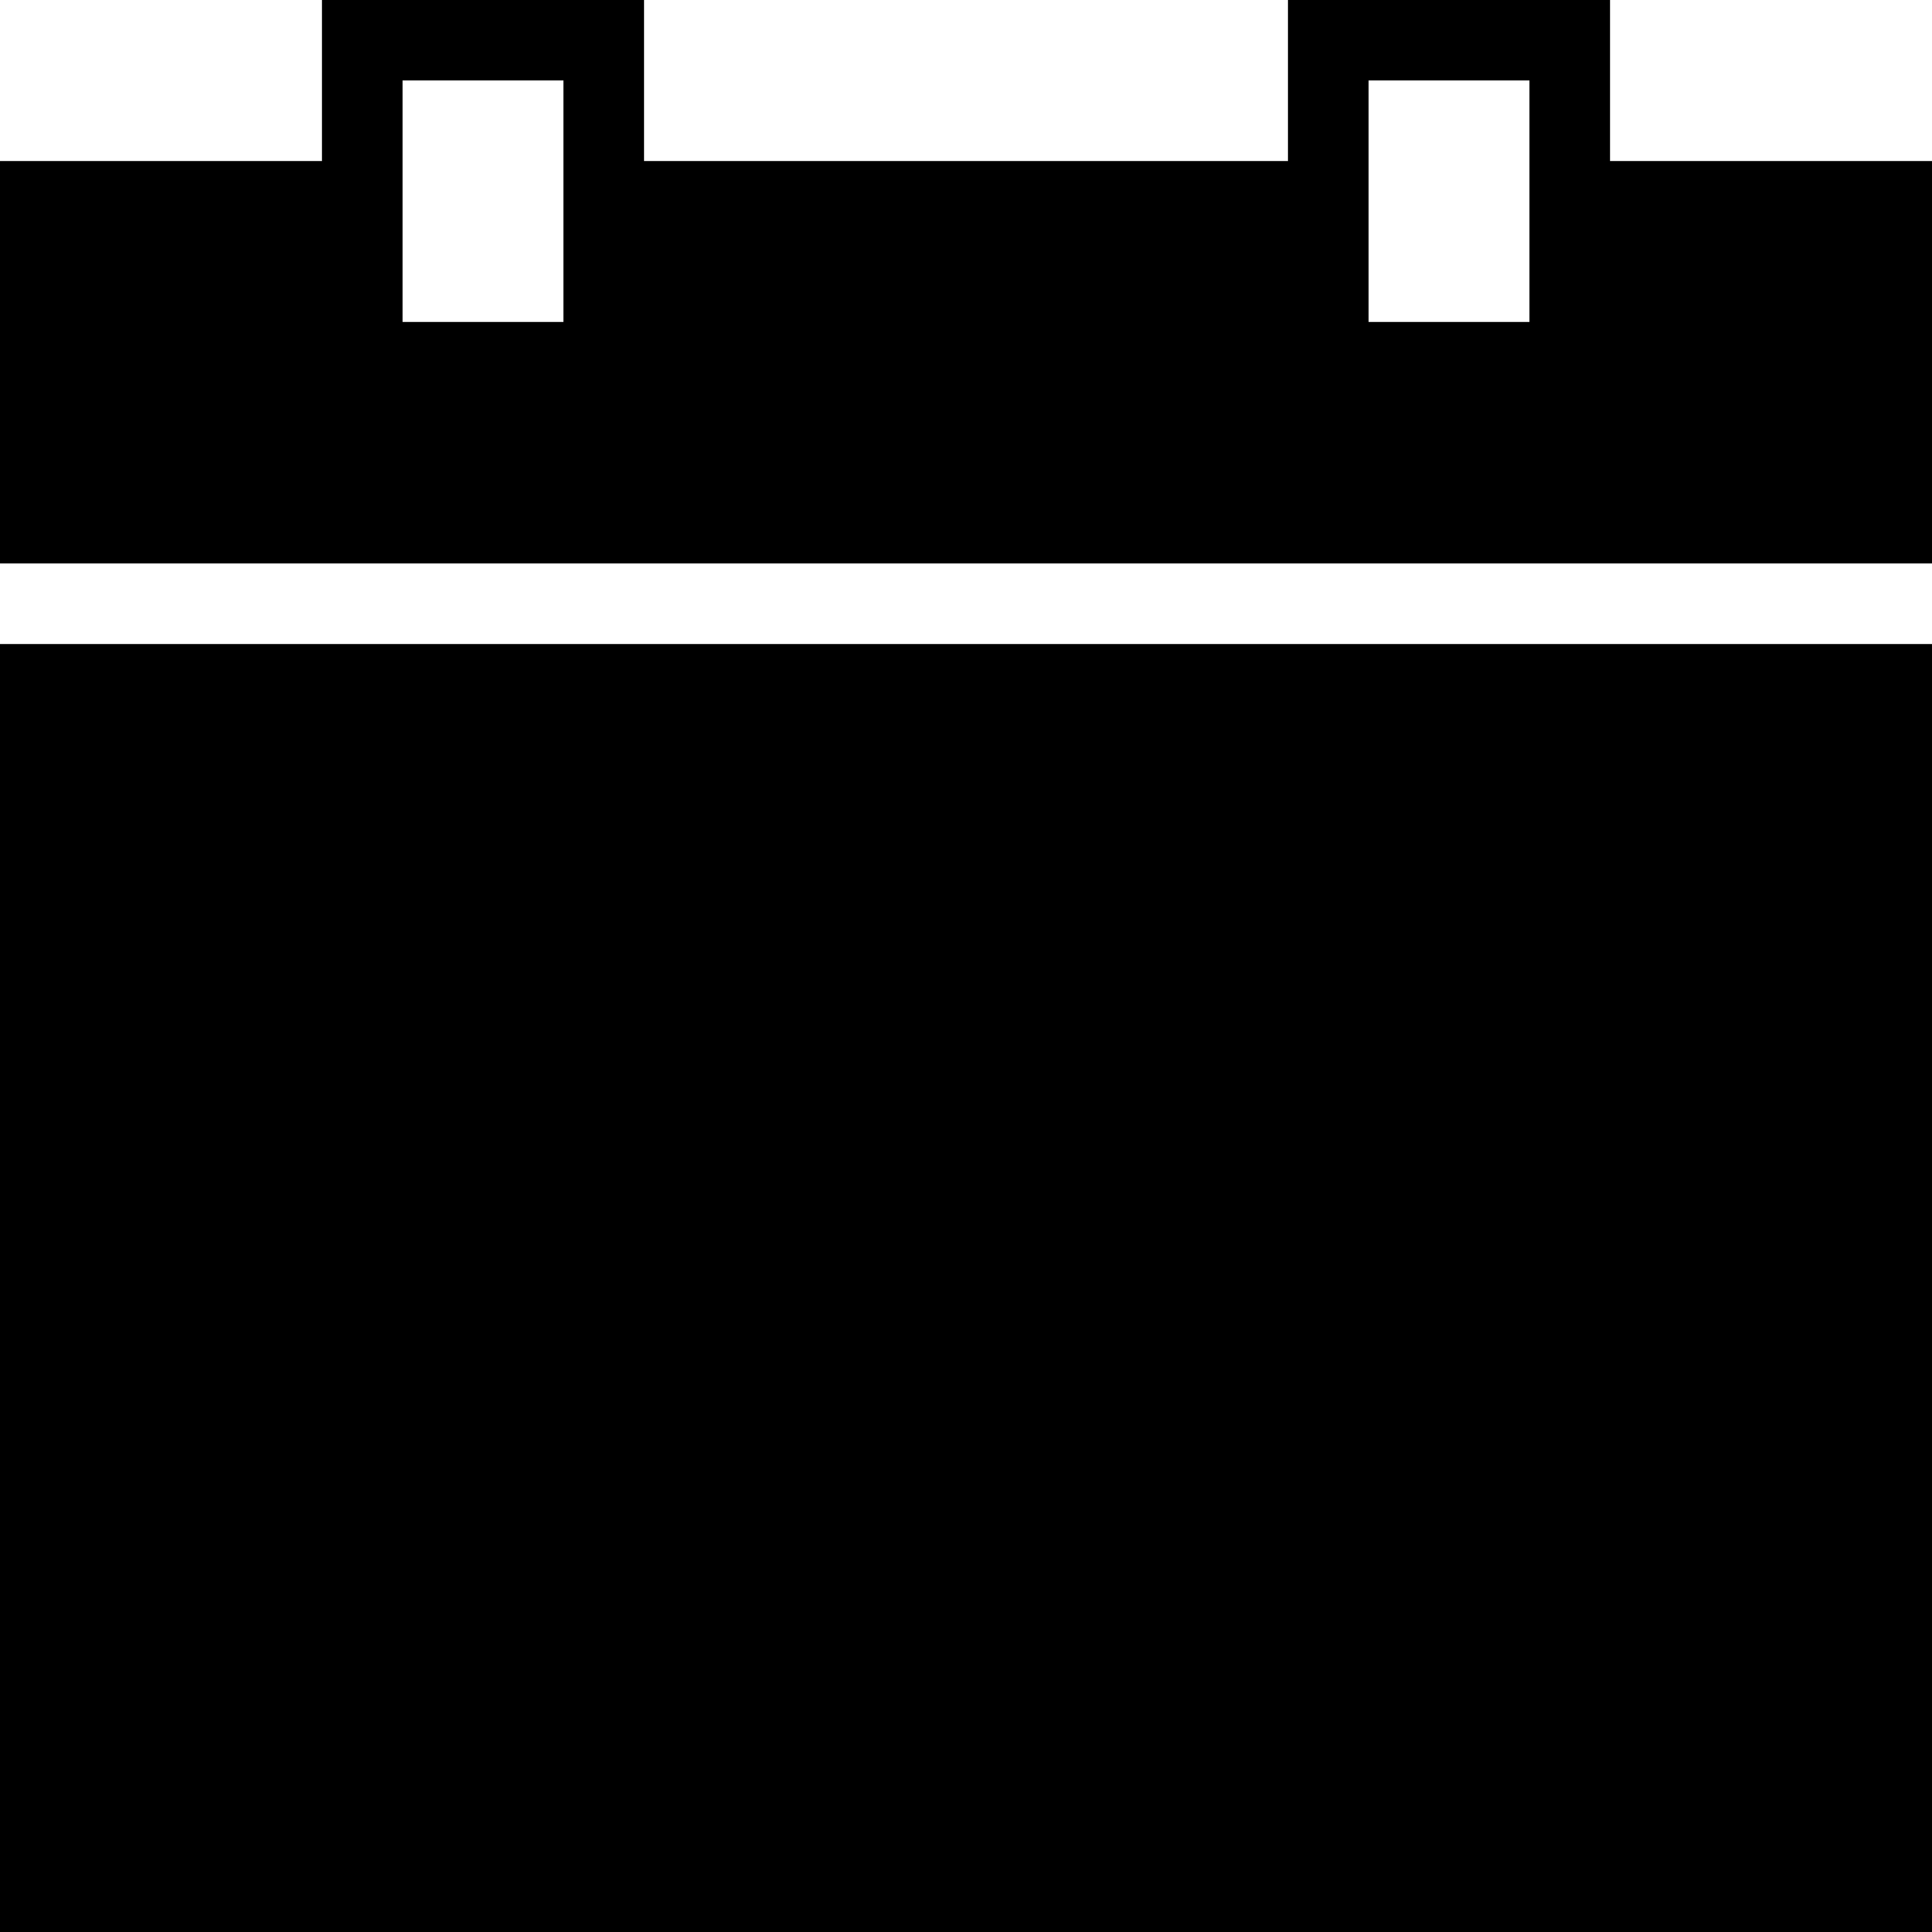 <?xml version="1.0" encoding="UTF-8"?>
<svg width="24px" height="24px" viewBox="0 0 24 24" version="1.1" fill="#000000" xmlns="http://www.w3.org/2000/svg" xmlns:xlink="http://www.w3.org/1999/xlink">
    <title>icon-calendar</title>
    <desc>Created with Sketch.</desc>
    <g stroke="none" stroke-width="1" fill="inherit" fill-rule="evenodd">
        <g id="icon-calendar">
            <path d="M7,2 L17,2 L17,4 L19,4 L19,2 L24,2 L24,7 L0,7 L0,2 L5,2 L5,4 L7,4 L7,2 Z M0,8 L24,8 L24,24 L0,24 L0,8 Z M4,0 L5,0 L5,2 L4,2 L4,0 Z M7,0 L8,0 L8,2 L7,2 L7,0 Z M5,0 L7,0 L7,1 L5,1 L5,0 Z M16,0 L17,0 L17,2 L16,2 L16,0 Z M19,0 L20,0 L20,2 L19,2 L19,0 Z M17,0 L19,0 L19,1 L17,1 L17,0 Z"></path>
        </g>
    </g>
</svg>
